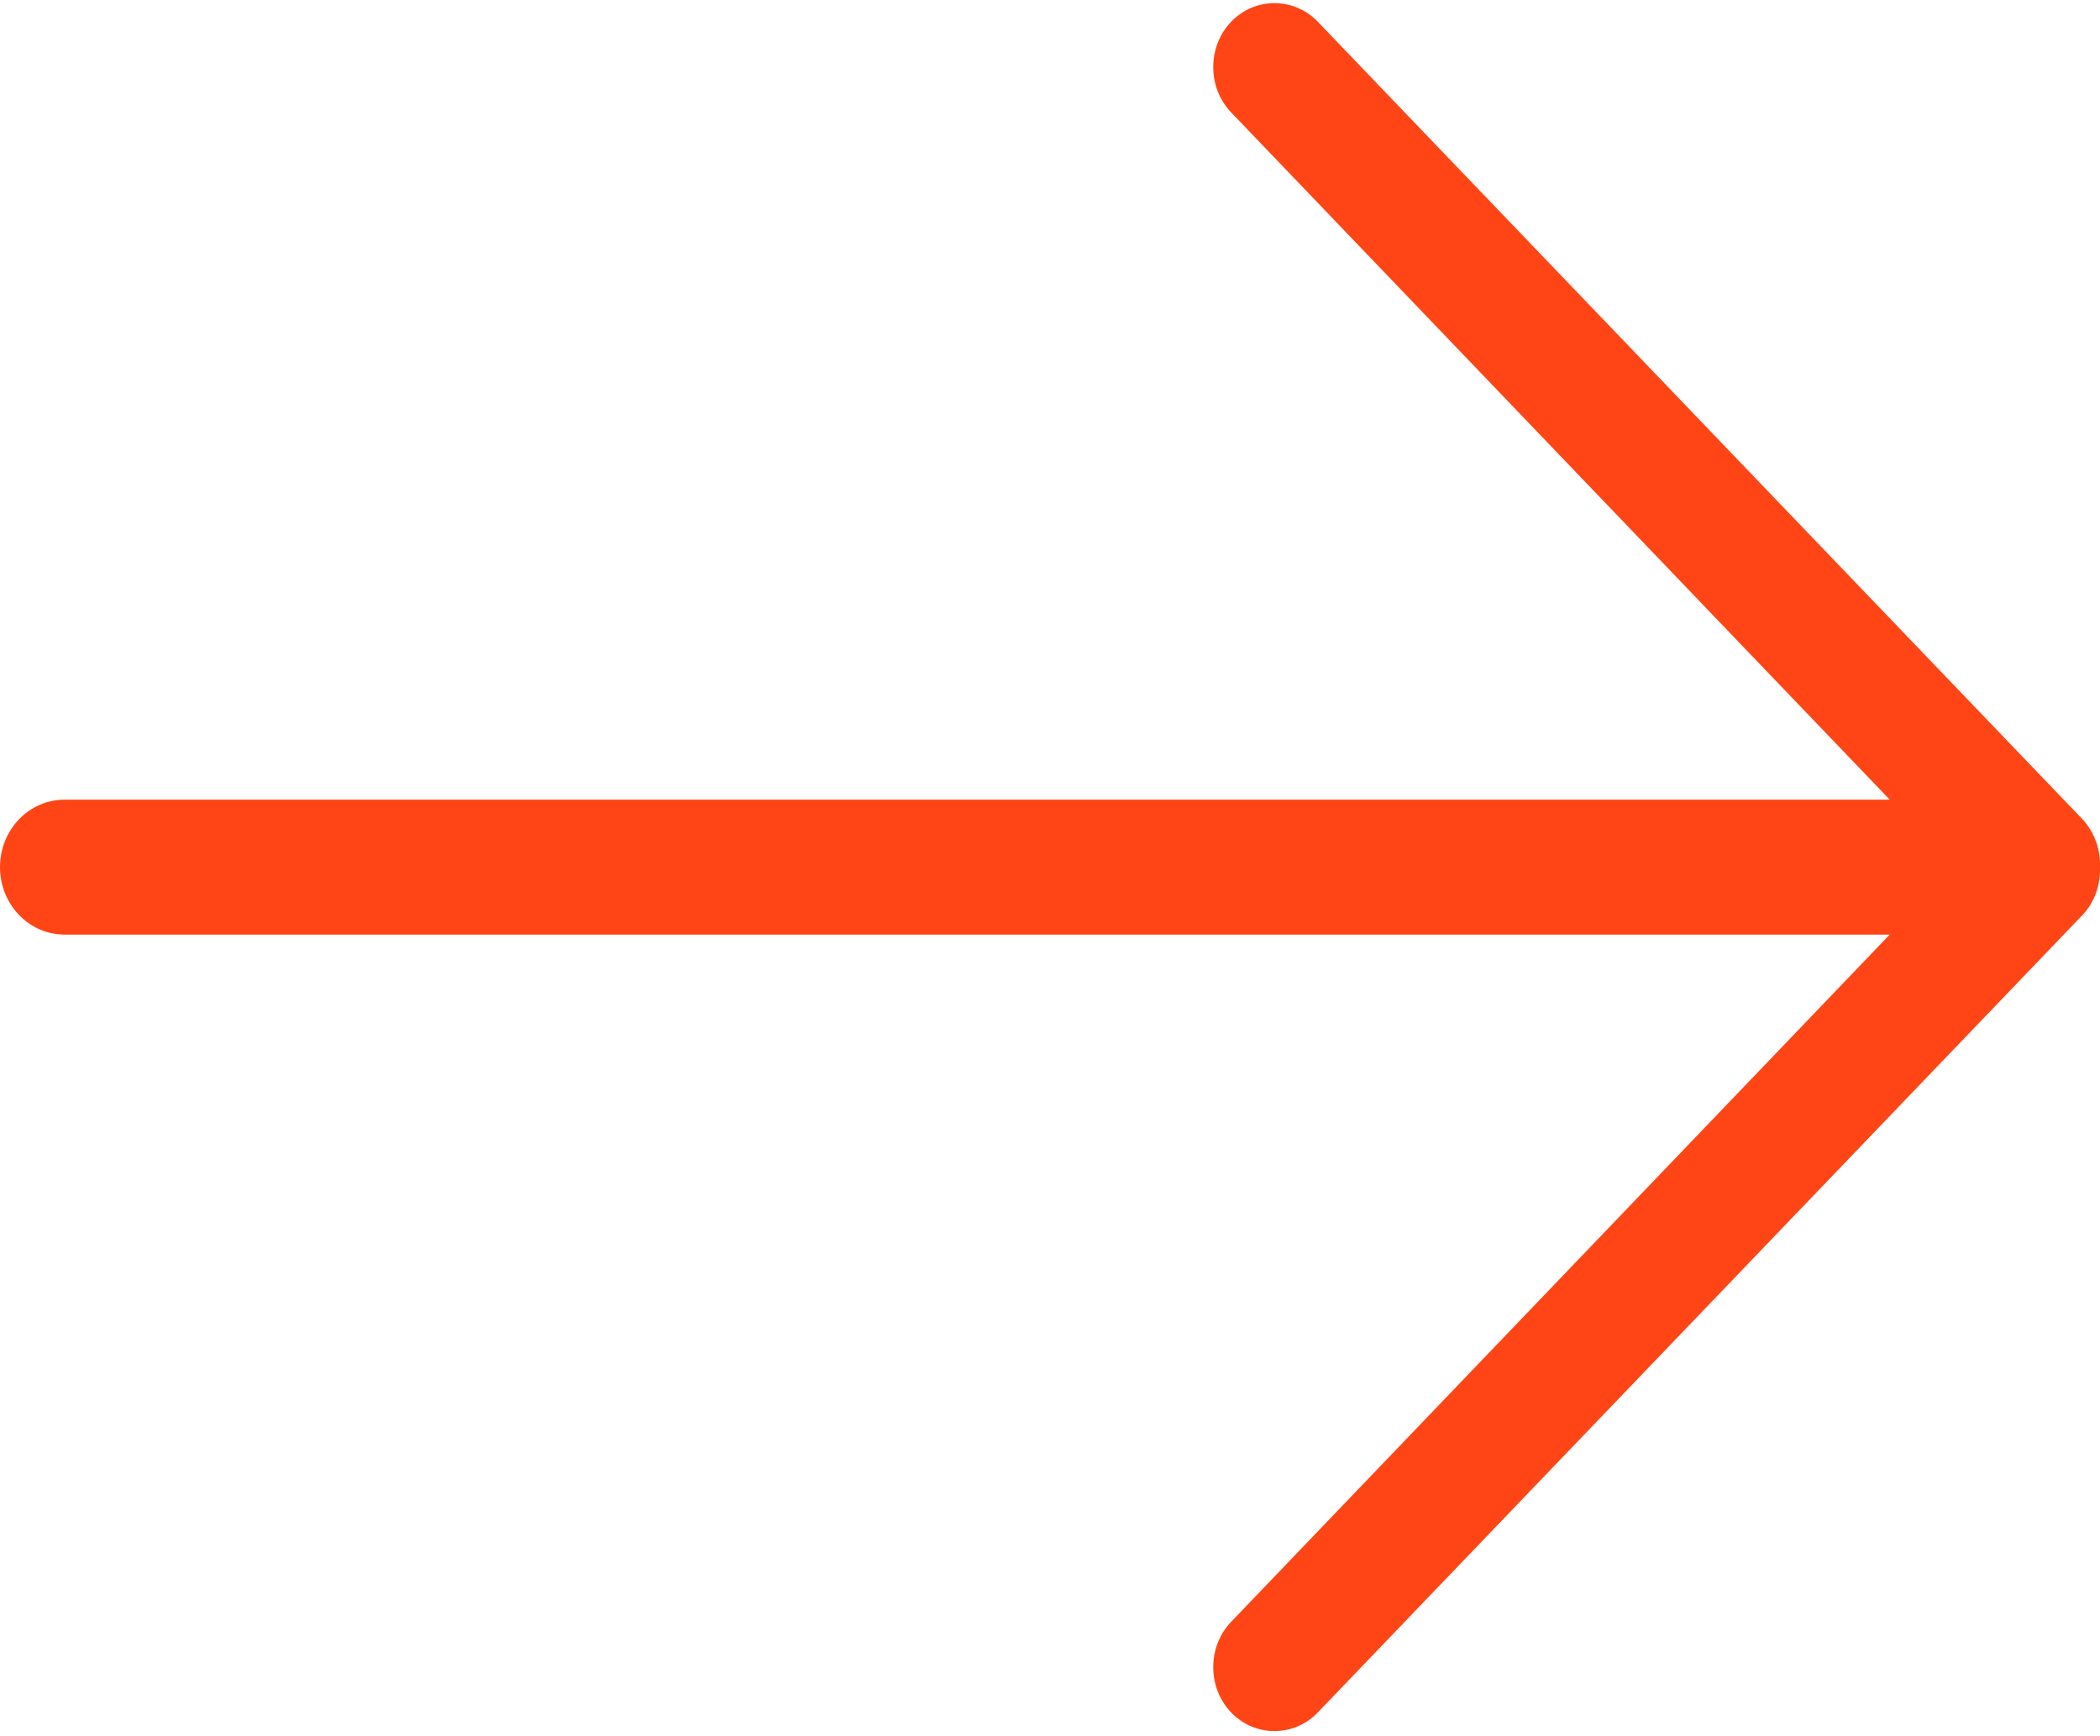 <svg width="52" height="43" viewBox="0 0 52 43" fill="none" xmlns="http://www.w3.org/2000/svg">
<path d="M51.565 20.288L32.632 0.54C32.042 -0.076 31.074 -0.076 30.484 0.54C29.895 1.156 29.895 2.167 30.484 2.783L46.793 19.804H1.6C0.716 19.804 0 20.551 0 21.475C0 22.399 0.716 23.146 1.6 23.146H46.793L30.484 40.167C29.895 40.783 29.895 41.794 30.484 42.41C31.074 43.026 32.042 43.026 32.632 42.41L51.565 22.663C51.874 22.34 52.014 21.9 52 21.475C52.014 21.05 51.874 20.625 51.565 20.288Z" fill="#FF4515"/>
</svg>
